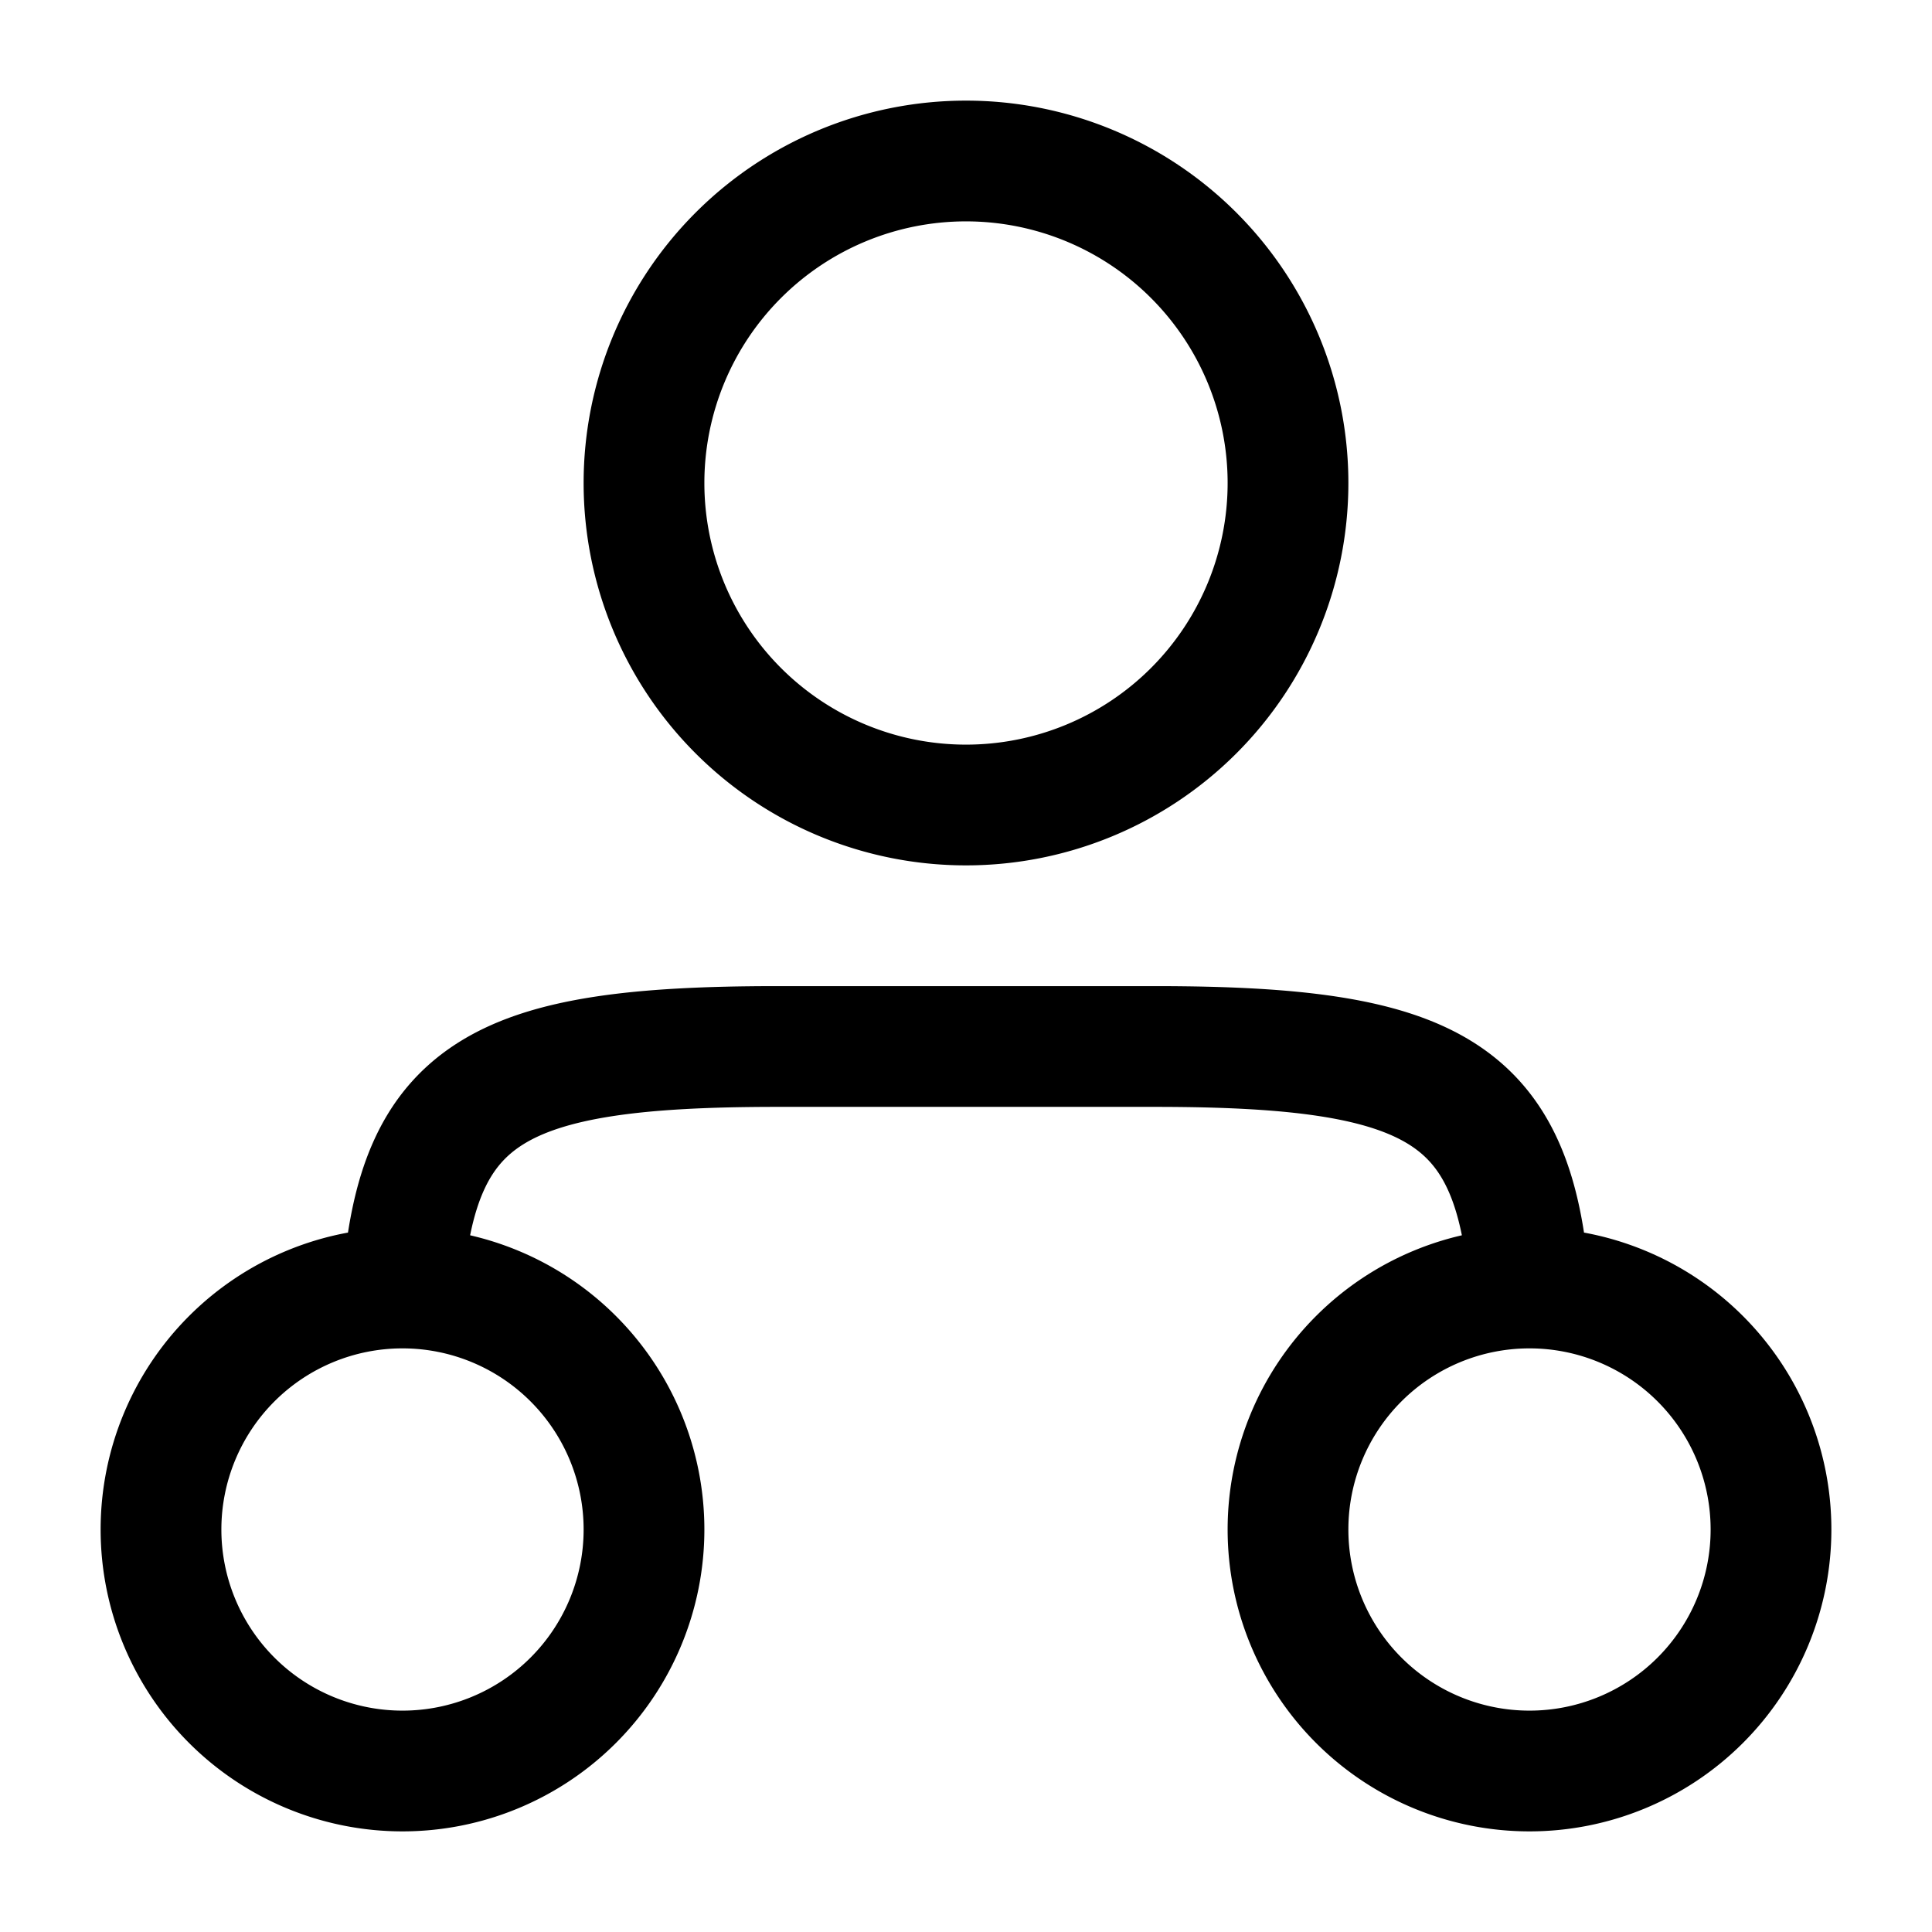 <svg xmlns="http://www.w3.org/2000/svg" xmlns:xlink="http://www.w3.org/1999/xlink" width="24" height="24" viewBox="0 0 24 24"><path fill="none" stroke="currentColor" stroke-linecap="round" stroke-linejoin="round" stroke-width="1.5" d="M5 22a3 3 0 1 1 0-6a3 3 0 0 1 0 6m14 0a3 3 0 1 1 0-6a3 3 0 0 1 0 6m0-6c-.183-2.453-1.203-3-4.653-3H9.653c-3.45 0-4.47.547-4.653 3m7-6a4 4 0 1 1 0-8a4 4 0 0 1 0 8" color="currentColor"/></svg>
